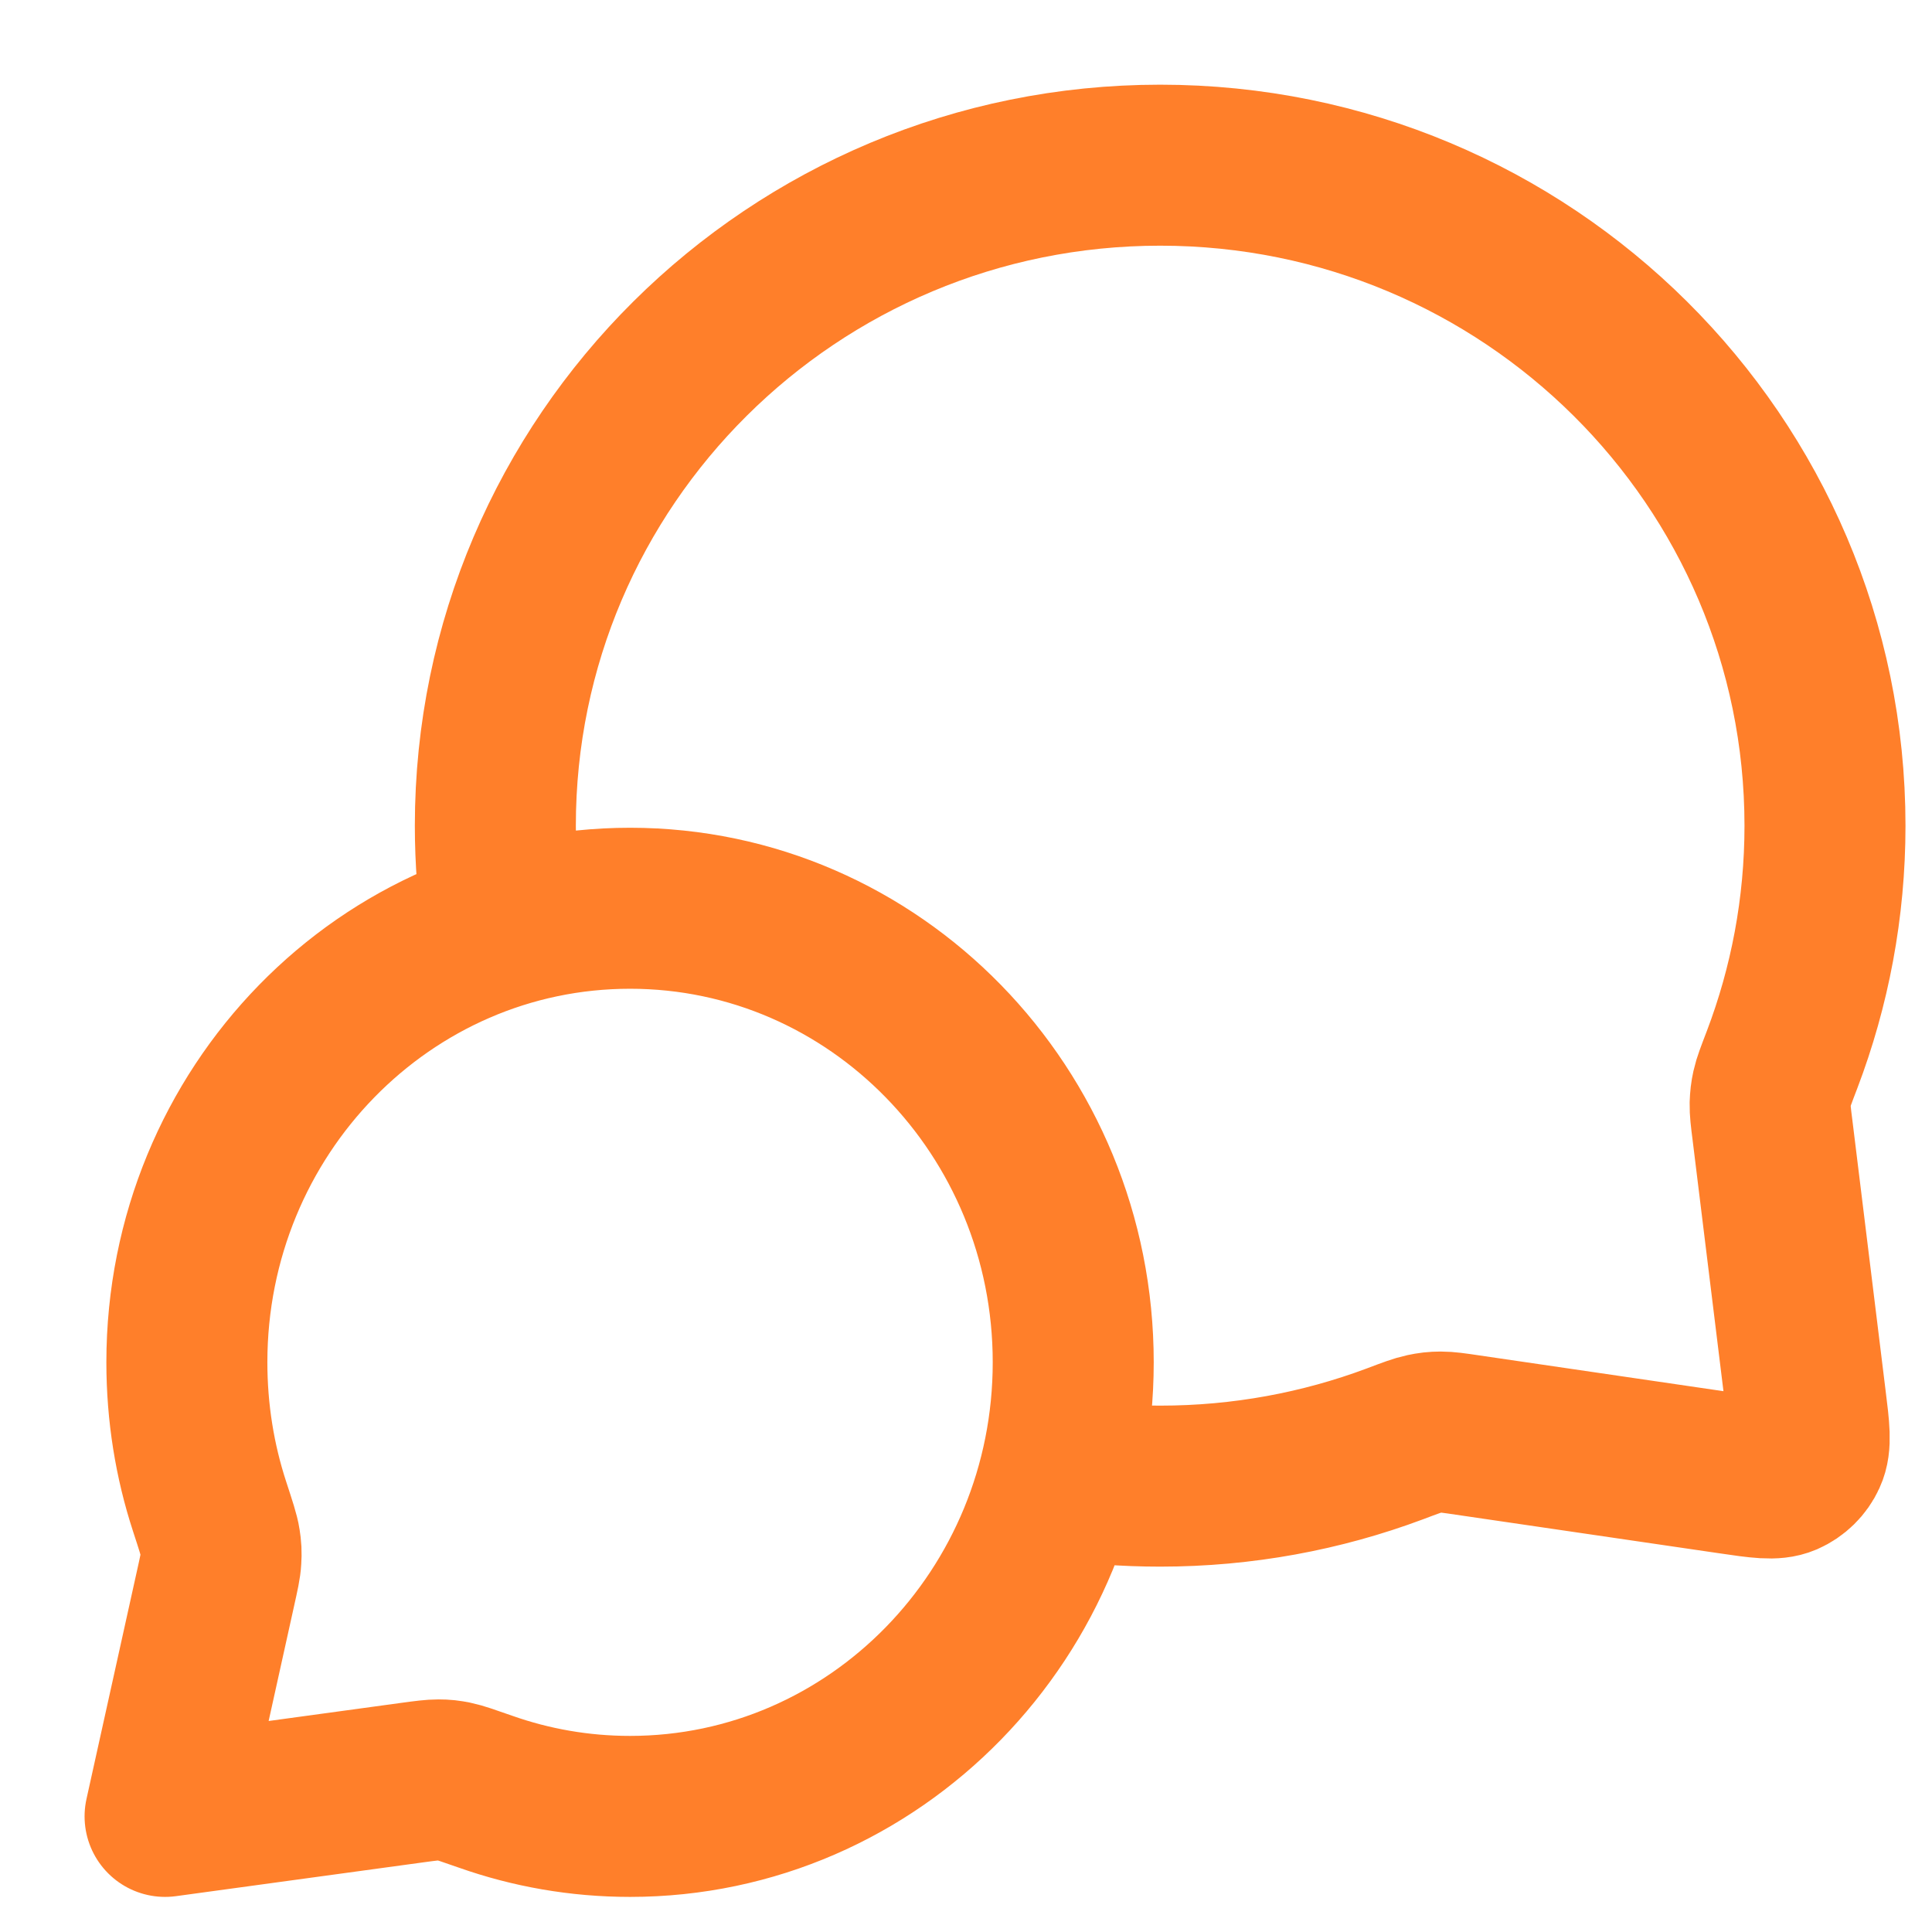 <svg width="18" height="18" viewBox="0 0 18 18" fill="none" xmlns="http://www.w3.org/2000/svg">
<path d="M4.687 8.638C4.64 8.33 4.615 8.014 4.615 7.693C4.615 4.294 7.388 1.539 10.809 1.539C14.23 1.539 17.003 4.294 17.003 7.693C17.003 8.46 16.861 9.195 16.603 9.873C16.549 10.014 16.522 10.084 16.51 10.139C16.498 10.193 16.494 10.232 16.492 10.287C16.491 10.344 16.498 10.406 16.514 10.53L16.823 13.045C16.857 13.317 16.874 13.454 16.828 13.553C16.789 13.639 16.718 13.708 16.631 13.746C16.531 13.789 16.395 13.769 16.123 13.729L13.673 13.37C13.545 13.351 13.481 13.342 13.423 13.342C13.366 13.342 13.326 13.347 13.269 13.359C13.212 13.371 13.139 13.398 12.994 13.453C12.314 13.707 11.578 13.846 10.809 13.846C10.487 13.846 10.171 13.822 9.863 13.775M5.87 16.923C8.15 16.923 9.999 15.029 9.999 12.692C9.999 10.356 8.15 8.462 5.87 8.462C3.589 8.462 1.741 10.356 1.741 12.692C1.741 13.162 1.815 13.614 1.953 14.036C2.011 14.214 2.041 14.304 2.05 14.365C2.06 14.428 2.062 14.464 2.058 14.528C2.055 14.59 2.039 14.659 2.008 14.799L1.538 16.923L3.842 16.608C3.967 16.591 4.03 16.583 4.085 16.583C4.143 16.583 4.174 16.587 4.23 16.598C4.284 16.609 4.364 16.637 4.524 16.693C4.946 16.842 5.399 16.923 5.87 16.923Z" stroke="#FF7F2A" stroke-width="1.5" stroke-linecap="round" stroke-linejoin="round"/>
</svg>
